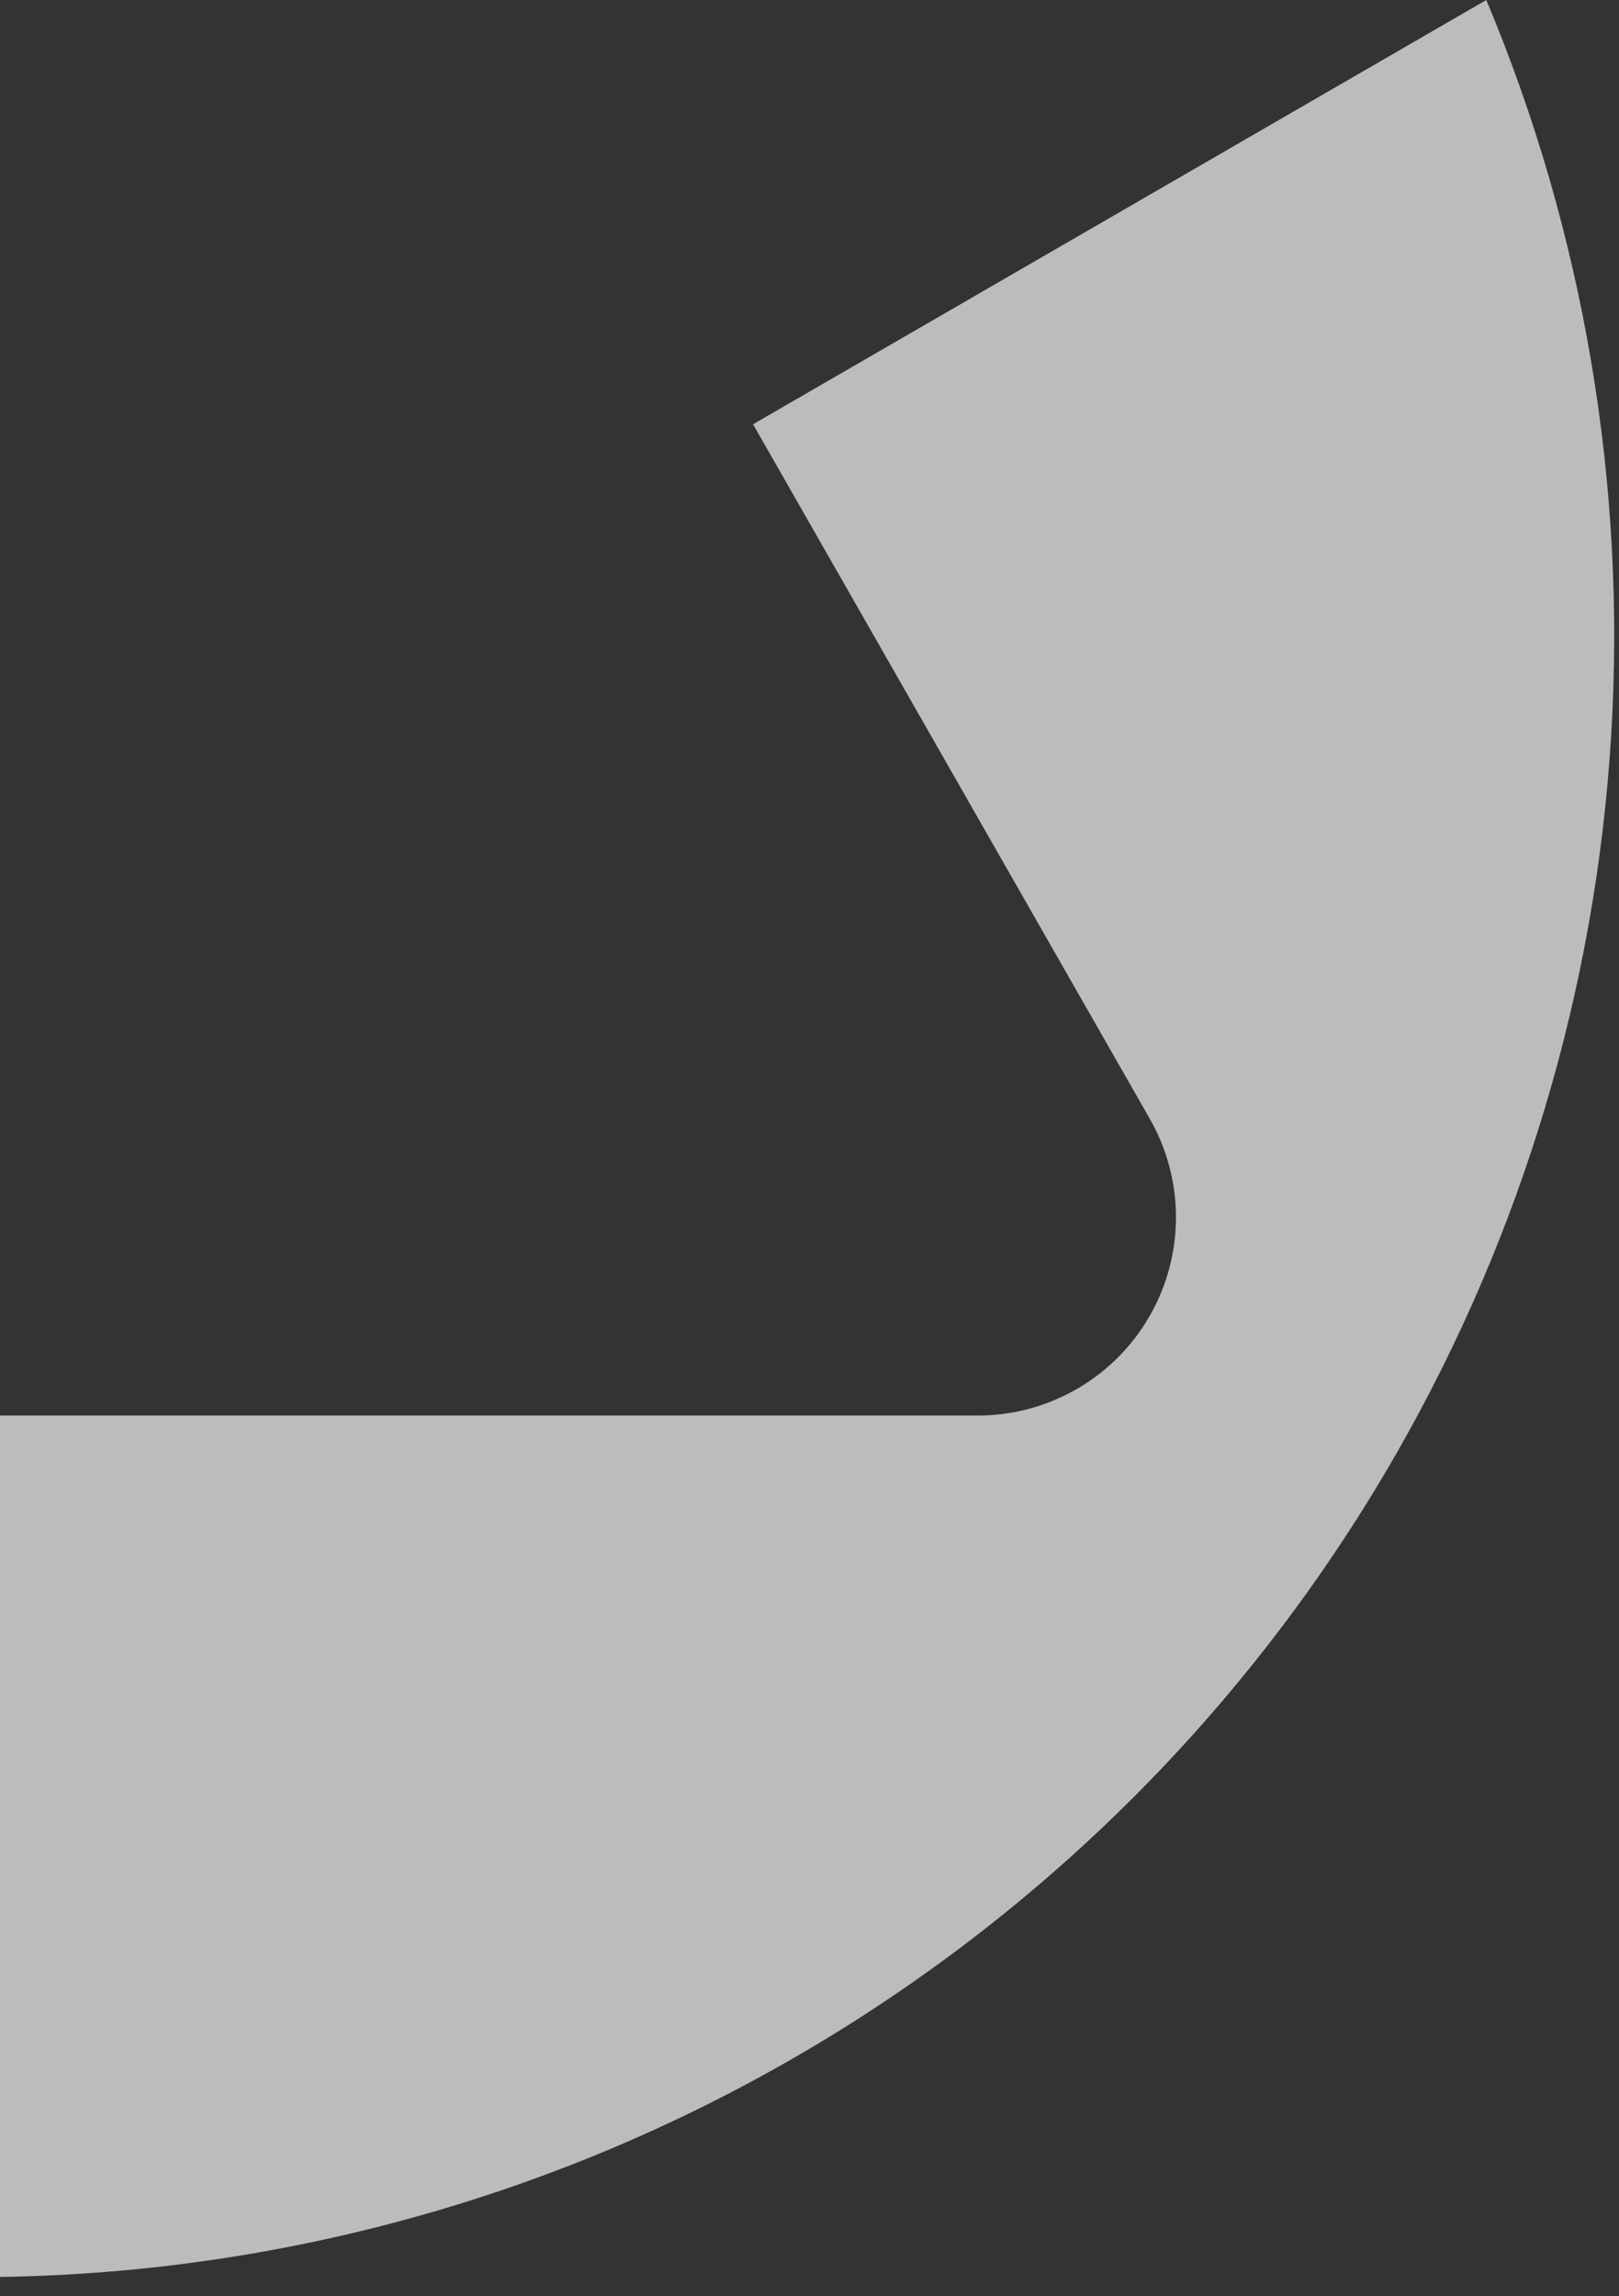 <svg width="79" height="112" viewBox="0 0 79 112" fill="none" xmlns="http://www.w3.org/2000/svg">
<rect x="0" y="0" width="79" height="112" fill="#333333" stroke="none"/>
<path opacity="0.67" d="M68.174 70.833C74.288 60.153 77.86 48.208 78.615 35.924C79.369 23.641 77.286 11.349 72.525 0L36.746 20.694L56.086 54.539C56.935 56.009 57.382 57.677 57.382 59.374C57.382 61.072 56.935 62.739 56.086 64.209C55.251 65.657 54.055 66.863 52.614 67.71C51.173 68.558 49.538 69.017 47.867 69.044H0V111.061C13.878 110.852 27.463 107.033 39.417 99.98C51.371 92.926 61.282 82.881 68.174 70.833Z" fill="white"/>
</svg>
